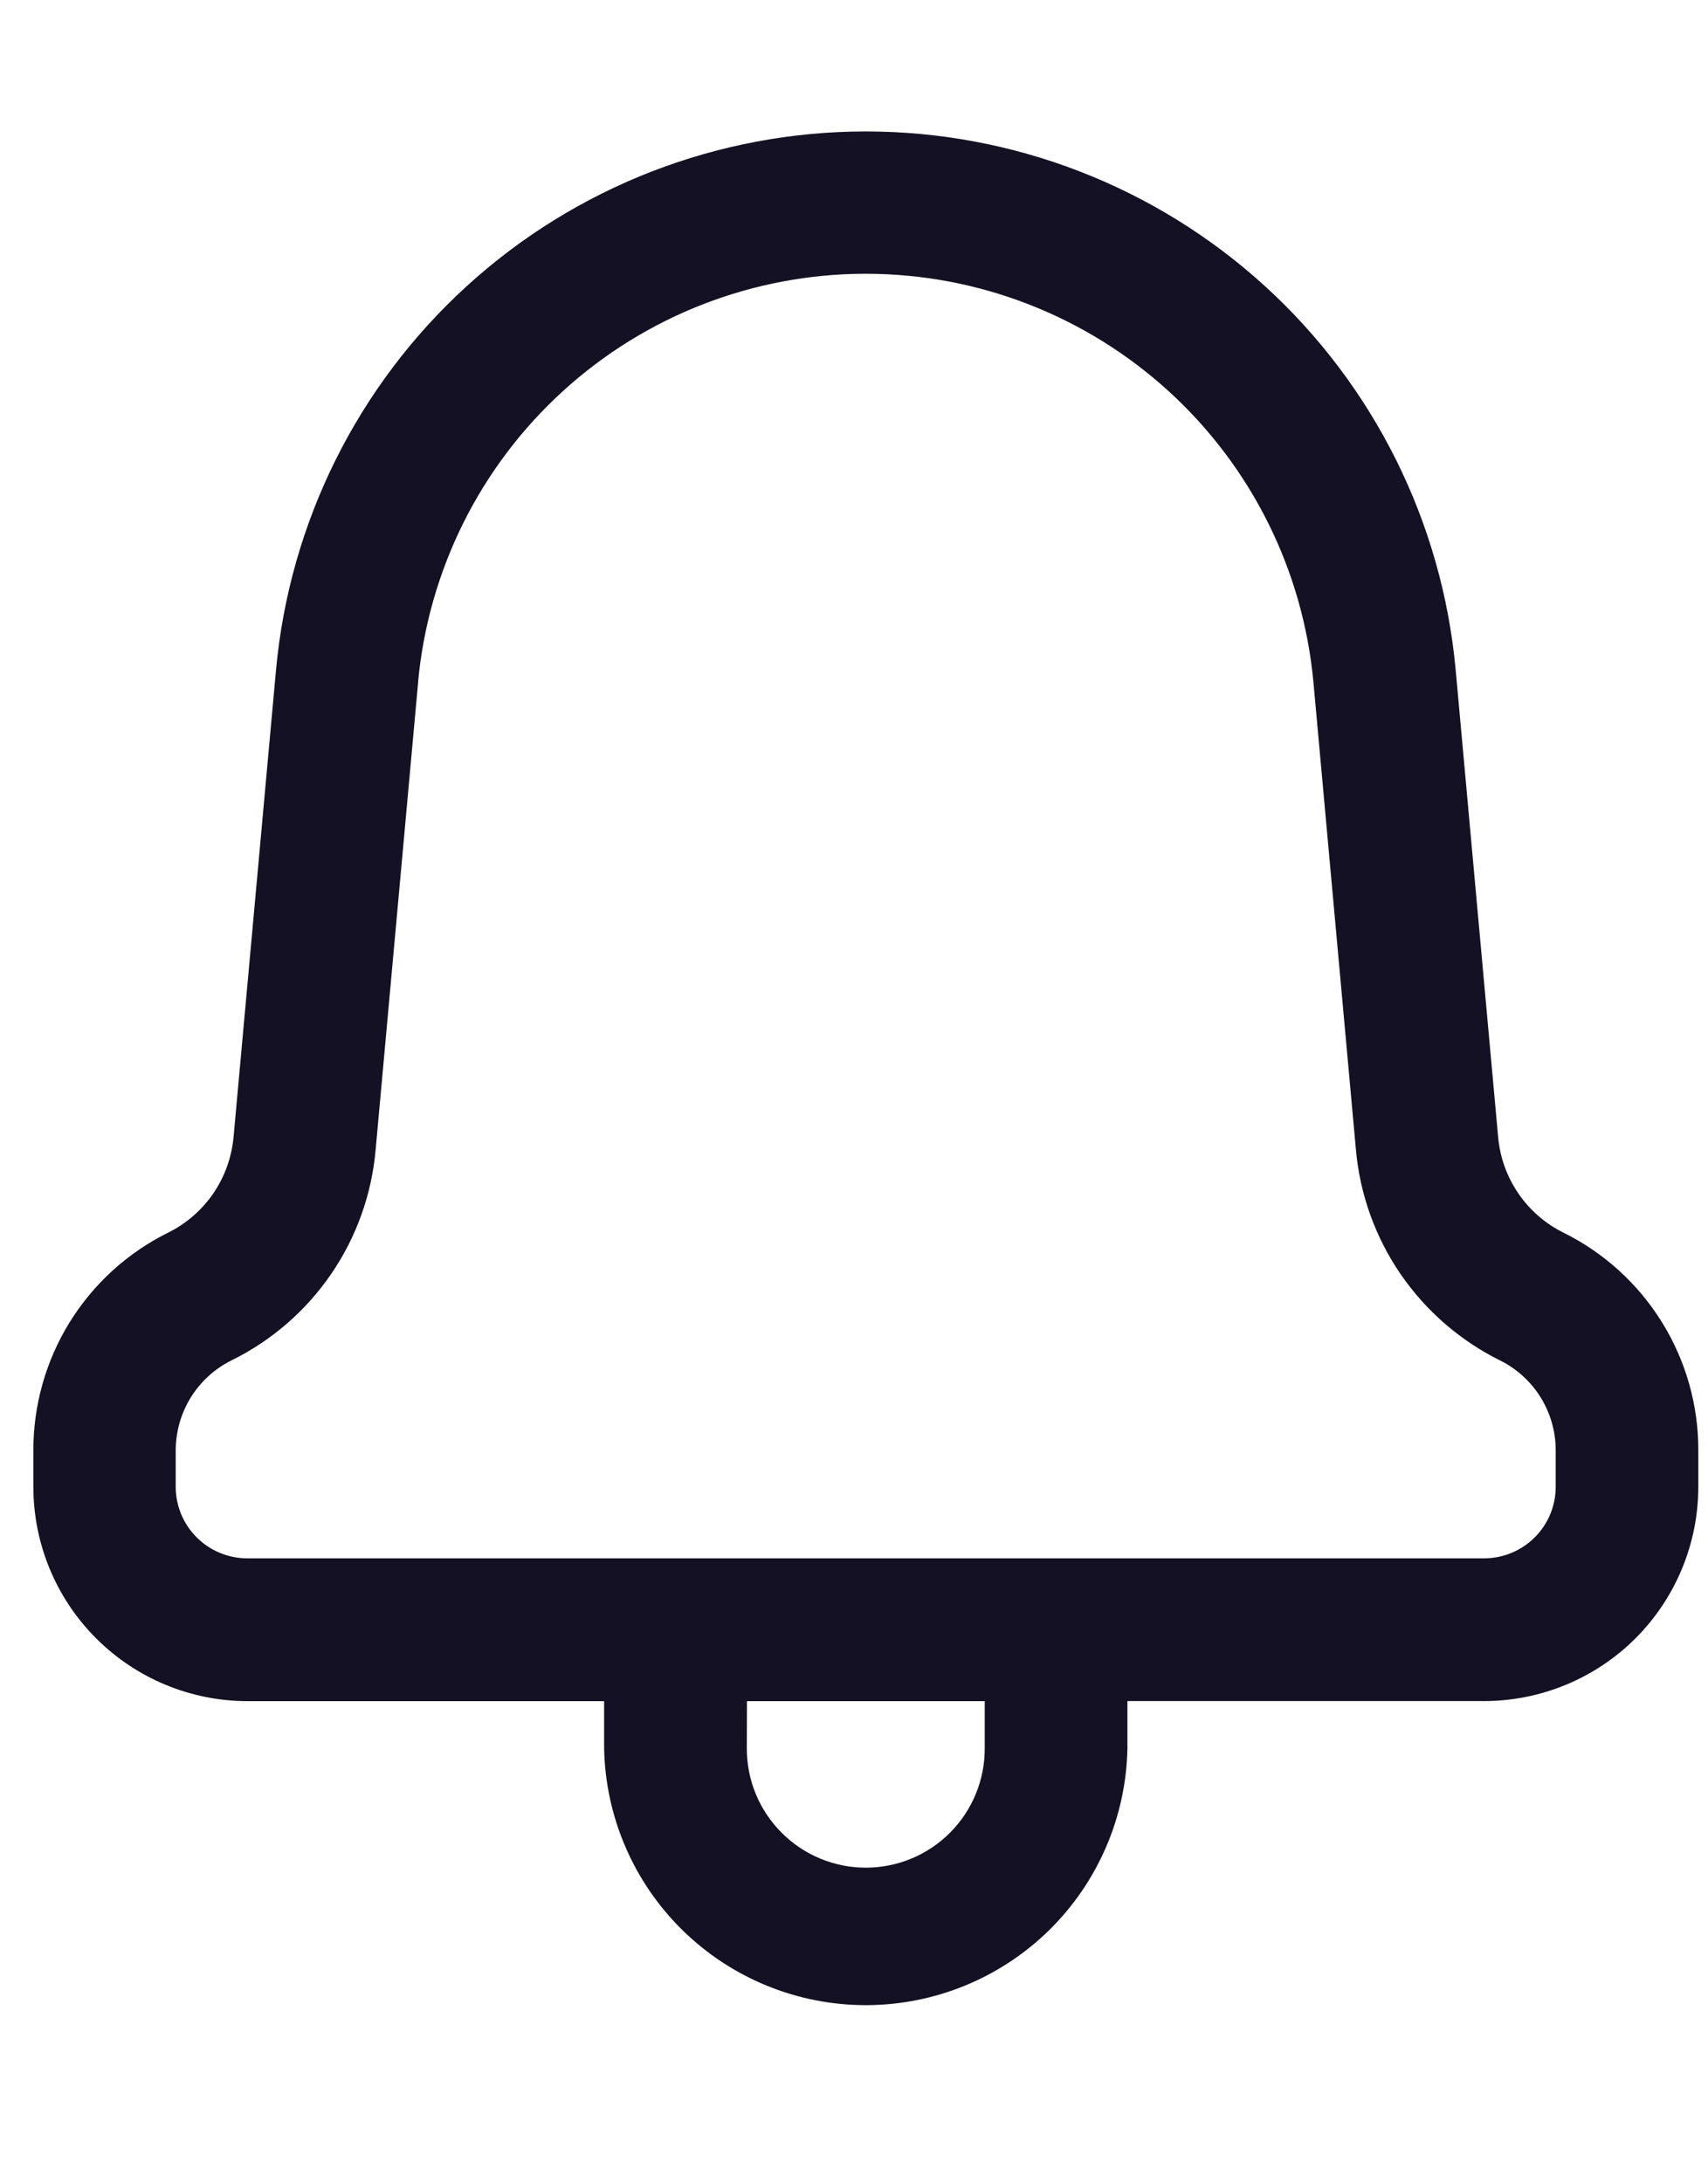         <svg
          width="18"
          height="23"
          viewBox="0 0 24 27"
          fill="none"
          xmlns="http://www.w3.org/2000/svg"
        >
          <path
            d="M8.489 22.729V22.061H3.476C2.678 22.06 1.913 21.742 1.35 21.178C0.786 20.614 0.469 19.849 0.469 19.051V18.542C0.467 17.907 0.643 17.283 0.977 16.742C1.311 16.201 1.79 15.765 2.359 15.482C2.616 15.356 2.835 15.165 2.997 14.93C3.158 14.694 3.256 14.421 3.282 14.136L3.879 7.571C4.07 5.504 5.025 3.584 6.558 2.186C8.091 0.788 10.092 0.013 12.166 0.013C14.241 0.013 16.241 0.788 17.775 2.186C19.308 3.584 20.263 5.504 20.454 7.571L21.051 14.136C21.076 14.42 21.173 14.692 21.334 14.928C21.494 15.163 21.712 15.353 21.968 15.48C22.538 15.762 23.018 16.198 23.354 16.74C23.689 17.281 23.866 17.906 23.864 18.542V19.051C23.863 19.849 23.546 20.613 22.983 21.177C22.419 21.741 21.655 22.058 20.857 22.06H15.842V22.727C15.823 23.689 15.427 24.606 14.74 25.28C14.053 25.953 13.128 26.331 12.166 26.331C11.203 26.331 10.279 25.953 9.592 25.28C8.904 24.606 8.508 23.689 8.489 22.727V22.729ZM10.494 22.729C10.494 23.172 10.67 23.597 10.984 23.91C11.297 24.224 11.723 24.4 12.166 24.4C12.609 24.4 13.034 24.224 13.348 23.91C13.661 23.597 13.837 23.172 13.837 22.729V22.061H10.496L10.494 22.729ZM5.875 7.753L5.278 14.318C5.223 14.943 5.008 15.543 4.654 16.06C4.3 16.578 3.818 16.996 3.256 17.273C3.019 17.39 2.82 17.571 2.681 17.795C2.542 18.02 2.469 18.278 2.469 18.542V19.051C2.469 19.317 2.575 19.572 2.763 19.76C2.951 19.948 3.205 20.054 3.471 20.055H20.857C21.123 20.054 21.378 19.948 21.566 19.76C21.754 19.572 21.86 19.317 21.86 19.051V18.542C21.861 18.279 21.788 18.021 21.65 17.797C21.512 17.573 21.313 17.392 21.077 17.275C20.515 16.996 20.034 16.578 19.679 16.061C19.325 15.543 19.109 14.943 19.053 14.318L18.456 7.753C18.312 6.183 17.587 4.725 16.423 3.663C15.259 2.601 13.741 2.012 12.165 2.012C10.589 2.012 9.071 2.601 7.907 3.663C6.743 4.725 6.018 6.183 5.874 7.753H5.875Z"
            fill="#141124"
          />
        </svg>